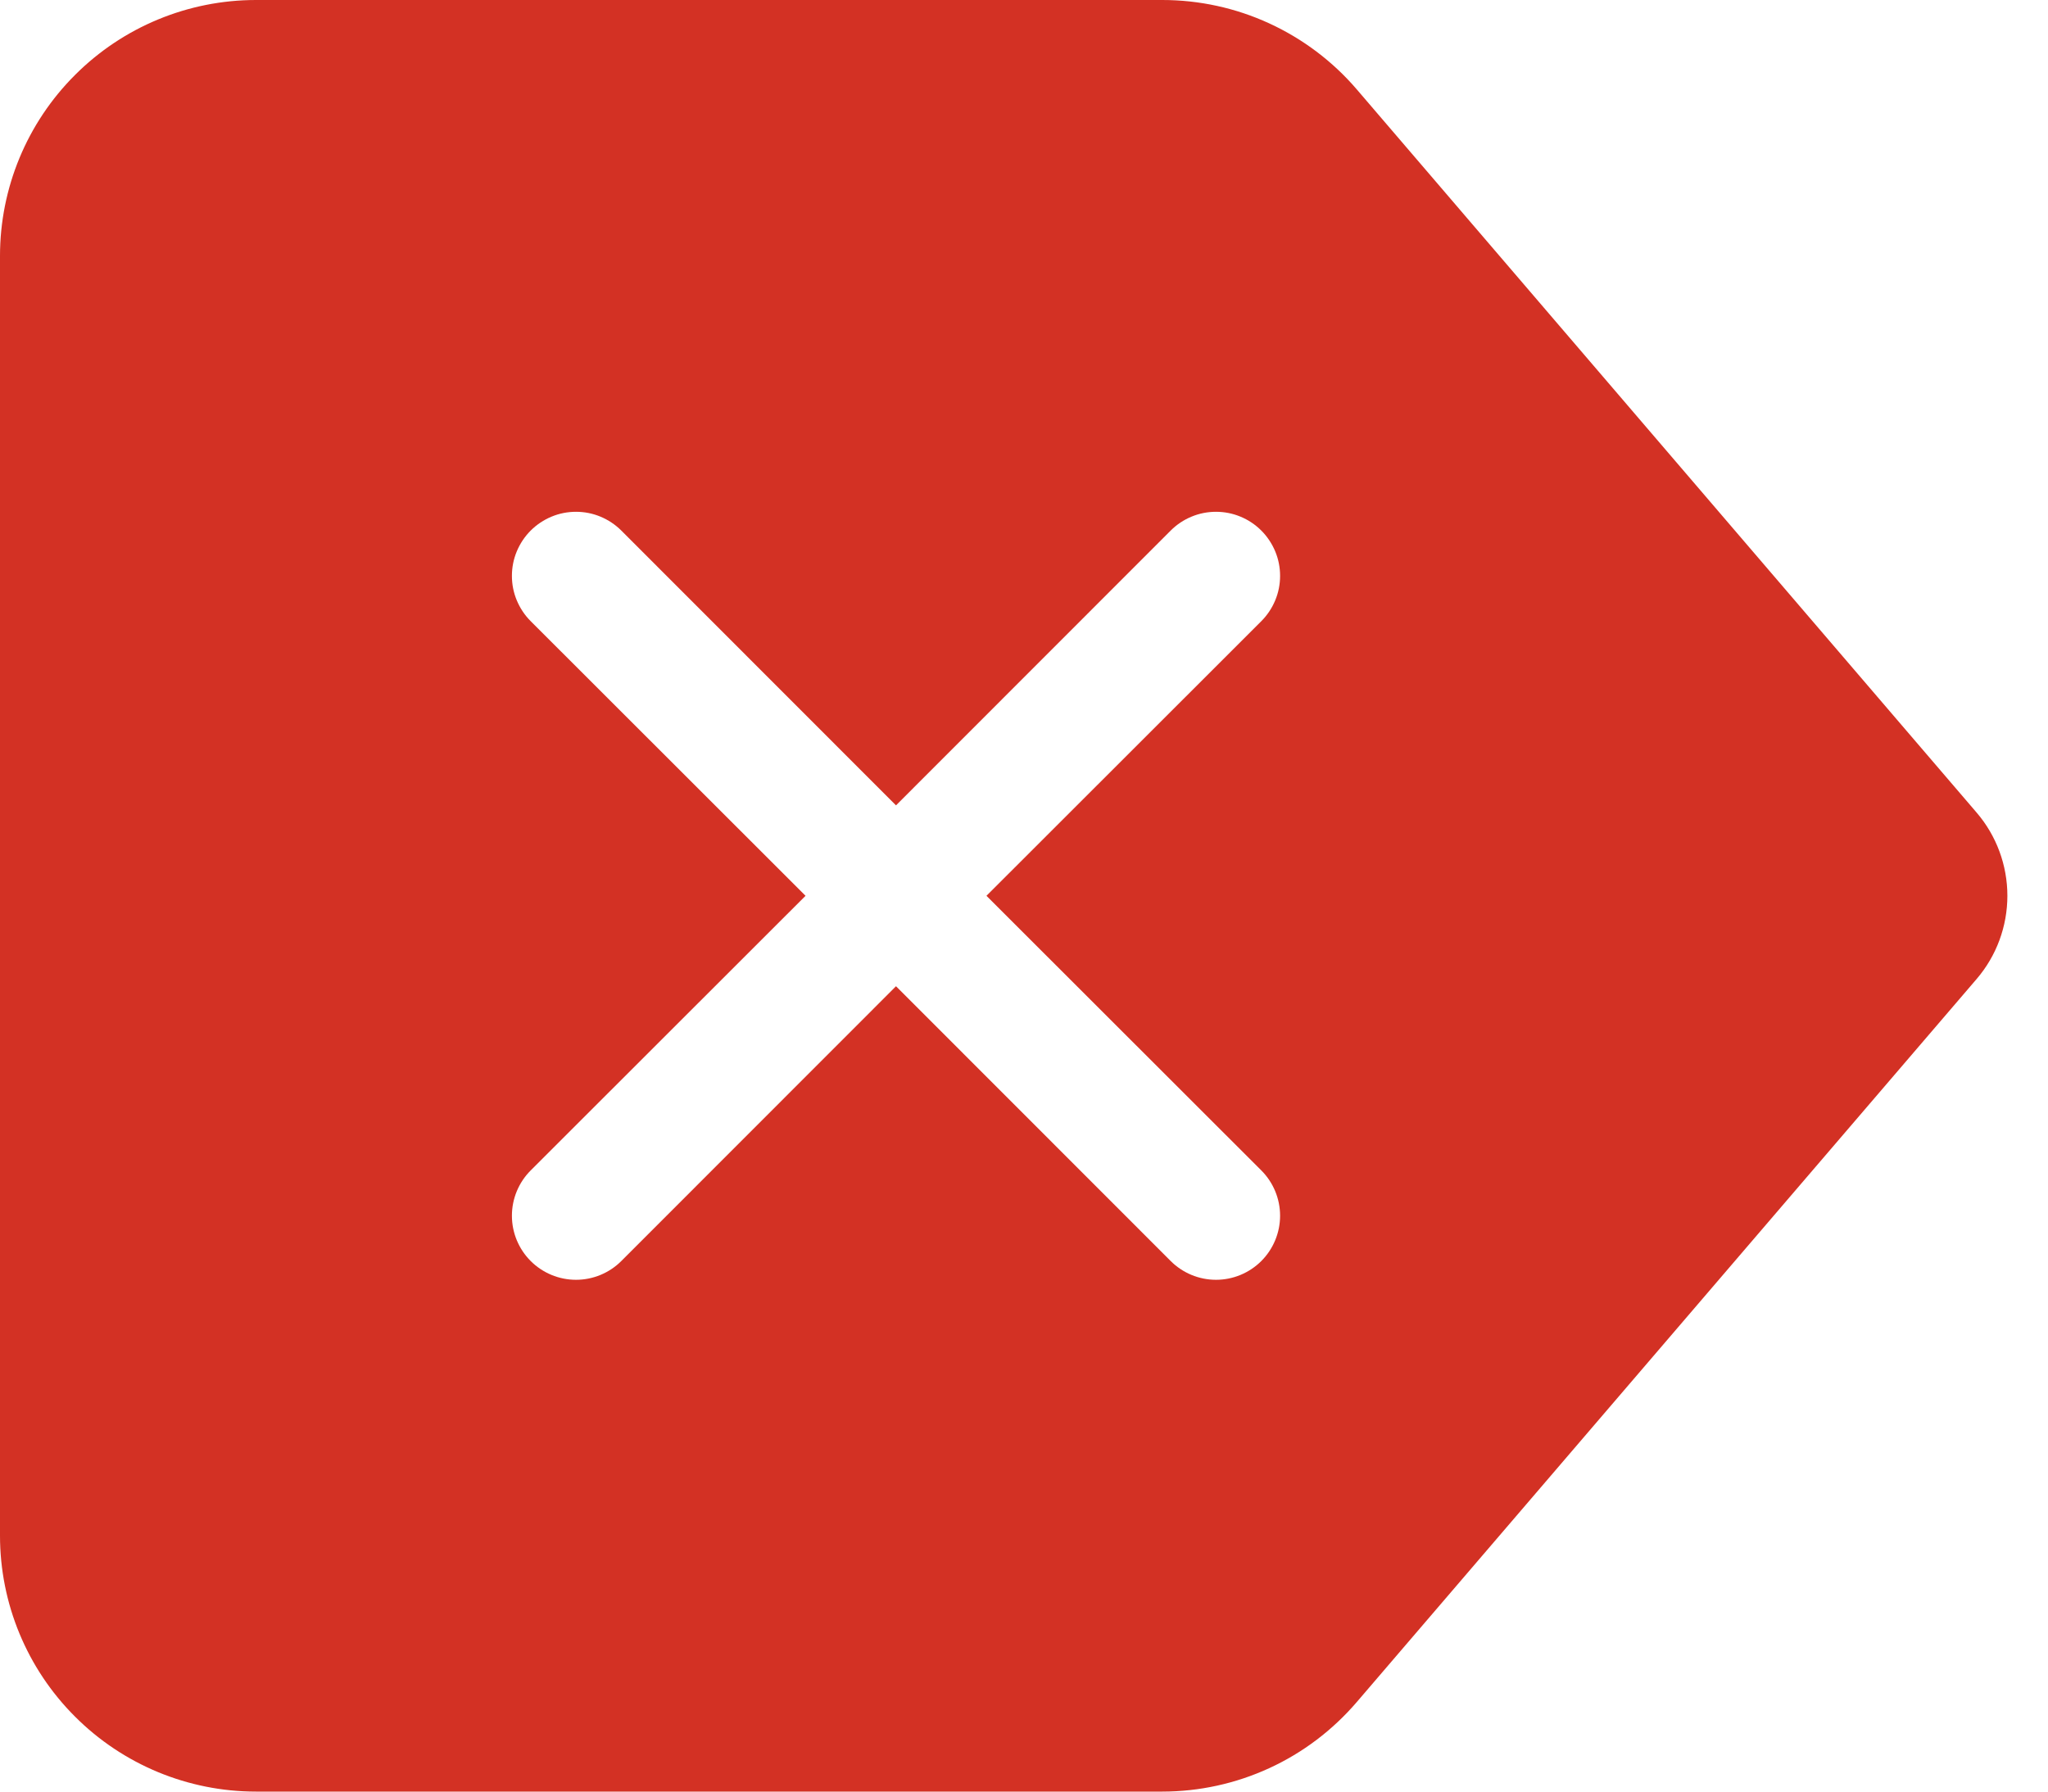 <svg viewBox="0 0 24 21" xmlns="http://www.w3.org/2000/svg">
<path d="M0 3C0 2.204 0.316 1.441 0.879 0.879C1.441 0.316 2.204 2.67407e-07 3 2.67407e-07H13.62C14.053 -0 14.481 0.093 14.874 0.274C15.267 0.455 15.617 0.718 15.899 1.047L23.163 9.524C23.396 9.795 23.524 10.142 23.524 10.5C23.524 10.858 23.396 11.205 23.163 11.476L15.9 19.95C15.618 20.279 15.269 20.544 14.875 20.725C14.482 20.906 14.053 21 13.62 21H3C2.204 21 1.441 20.684 0.879 20.121C0.316 19.559 0 18.796 0 18V3ZM14.781 7.281C14.851 7.211 14.906 7.128 14.944 7.037C14.982 6.946 15.001 6.849 15.001 6.75C15.001 6.651 14.982 6.554 14.944 6.463C14.906 6.372 14.851 6.289 14.781 6.219C14.711 6.149 14.629 6.094 14.537 6.056C14.446 6.018 14.349 5.999 14.25 5.999C14.151 5.999 14.054 6.018 13.963 6.056C13.871 6.094 13.789 6.149 13.719 6.219L10.5 9.44L7.281 6.219C7.211 6.149 7.128 6.094 7.037 6.056C6.946 6.018 6.849 5.999 6.75 5.999C6.651 5.999 6.554 6.018 6.463 6.056C6.372 6.094 6.289 6.149 6.219 6.219C6.149 6.289 6.094 6.372 6.056 6.463C6.018 6.554 5.999 6.651 5.999 6.75C5.999 6.849 6.018 6.946 6.056 7.037C6.094 7.128 6.149 7.211 6.219 7.281L9.44 10.5L6.219 13.719C6.078 13.86 5.999 14.051 5.999 14.25C5.999 14.449 6.078 14.64 6.219 14.781C6.36 14.922 6.551 15.001 6.75 15.001C6.949 15.001 7.14 14.922 7.281 14.781L10.5 11.56L13.719 14.781C13.86 14.922 14.051 15.001 14.25 15.001C14.449 15.001 14.64 14.922 14.781 14.781C14.922 14.64 15.001 14.449 15.001 14.25C15.001 14.051 14.922 13.86 14.781 13.719L11.56 10.5L14.781 7.281Z" fill="#D33124"/>
</svg>
